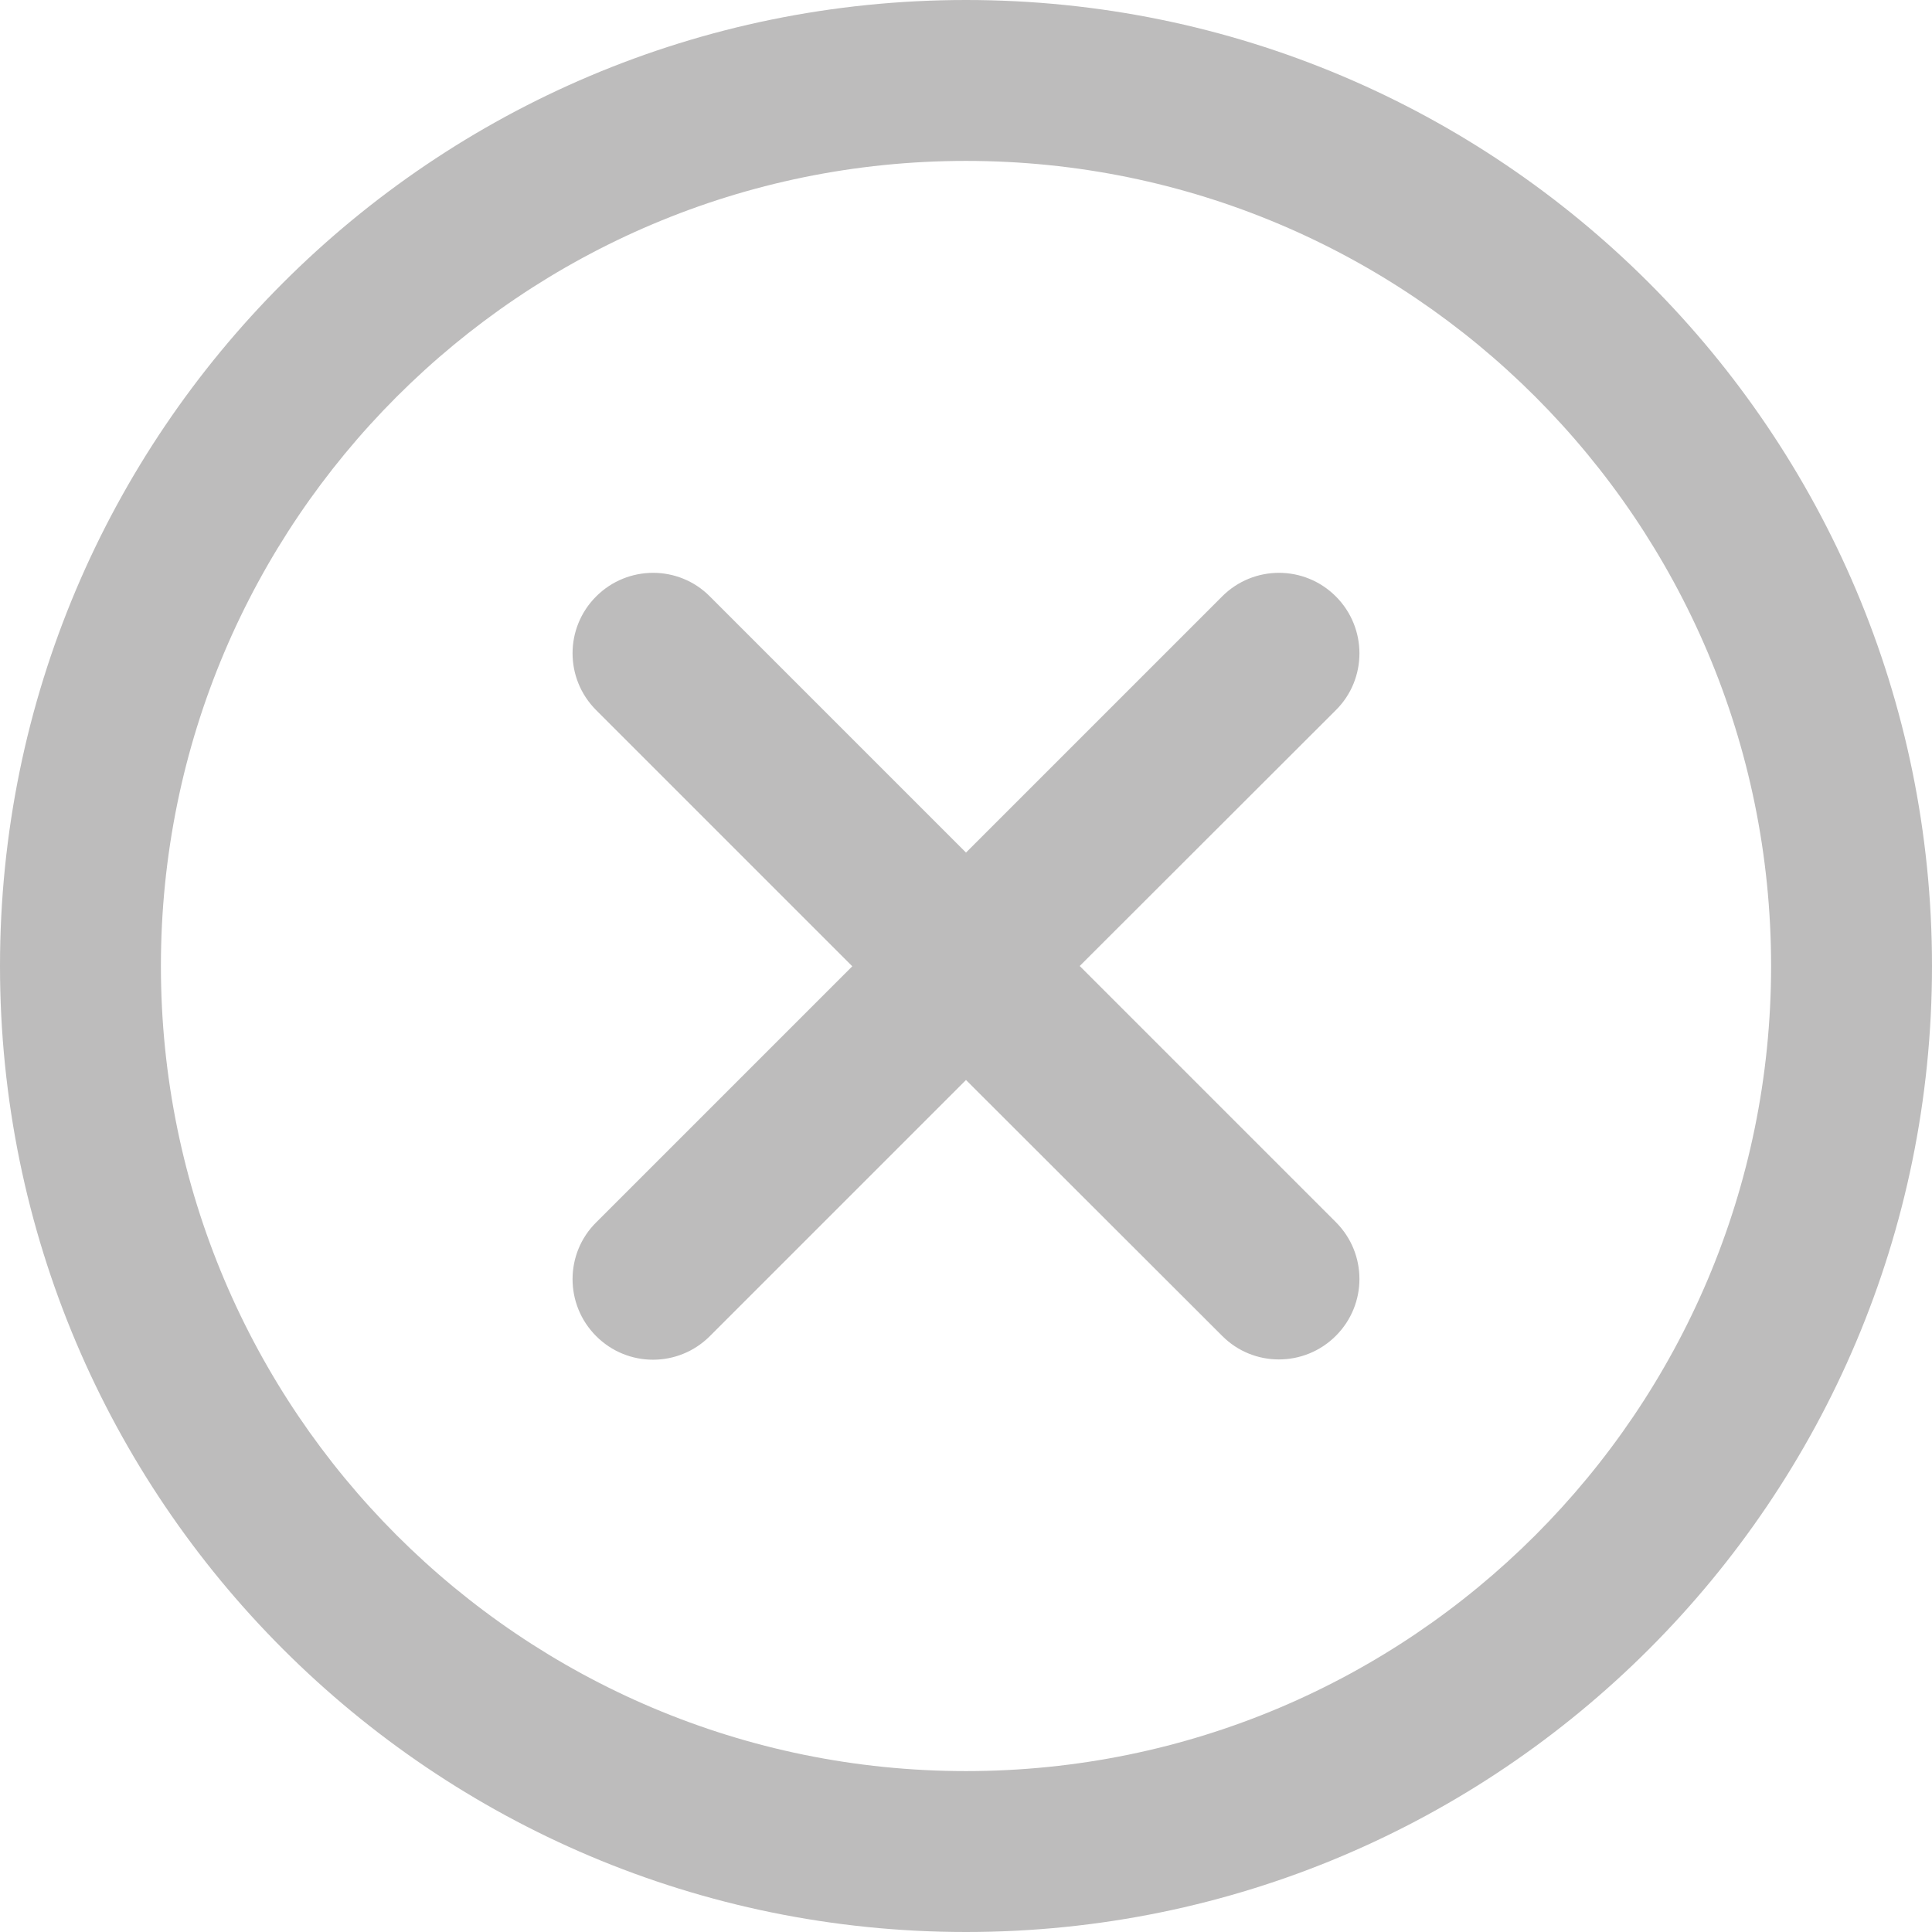 <?xml version="1.0" encoding="utf-8"?>
<!-- Generator: Adobe Illustrator 26.0.1, SVG Export Plug-In . SVG Version: 6.00 Build 0)  -->
<svg version="1.1" id="Capa_1" xmlns="http://www.w3.org/2000/svg" xmlns:xlink="http://www.w3.org/1999/xlink" x="0px" y="0px"
	 viewBox="0 0 700 700" style="enable-background:new 0 0 700 700;" xml:space="preserve">
<style type="text/css">
	.st0{fill:#BDBCBC;}
</style>
<g>
	<path class="st0" d="M391.2,350l92.8,92.8c11.4,11.4,11.4,29.8,0,41.2c-11.4,11.4-29.9,11.4-41.2,0L350,391.3l-92.8,92.8
		c-11.4,11.4-29.8,11.4-41.2,0c-11.4-11.4-11.4-29.9,0-41.2l92.8-92.8l-92.8-92.8c-11.4-11.4-11.4-29.8,0-41.2
		c11.4-11.4,29.9-11.4,41.2,0l92.8,92.8l92.8-92.8c11.4-11.4,29.8-11.4,41.2,0c11.4,11.4,11.4,29.9,0,41.2L391.2,350z M350,700
		C156.7,700,0,543.3,0,350S156.7,0,350,0s350,156.7,350,350S543.3,700,350,700z M350,641.7c161.1,0,291.7-130.6,291.7-291.7
		S511.1,58.3,350,58.3S58.3,188.9,58.3,350S188.9,641.7,350,641.7z"/>
</g>
</svg>
